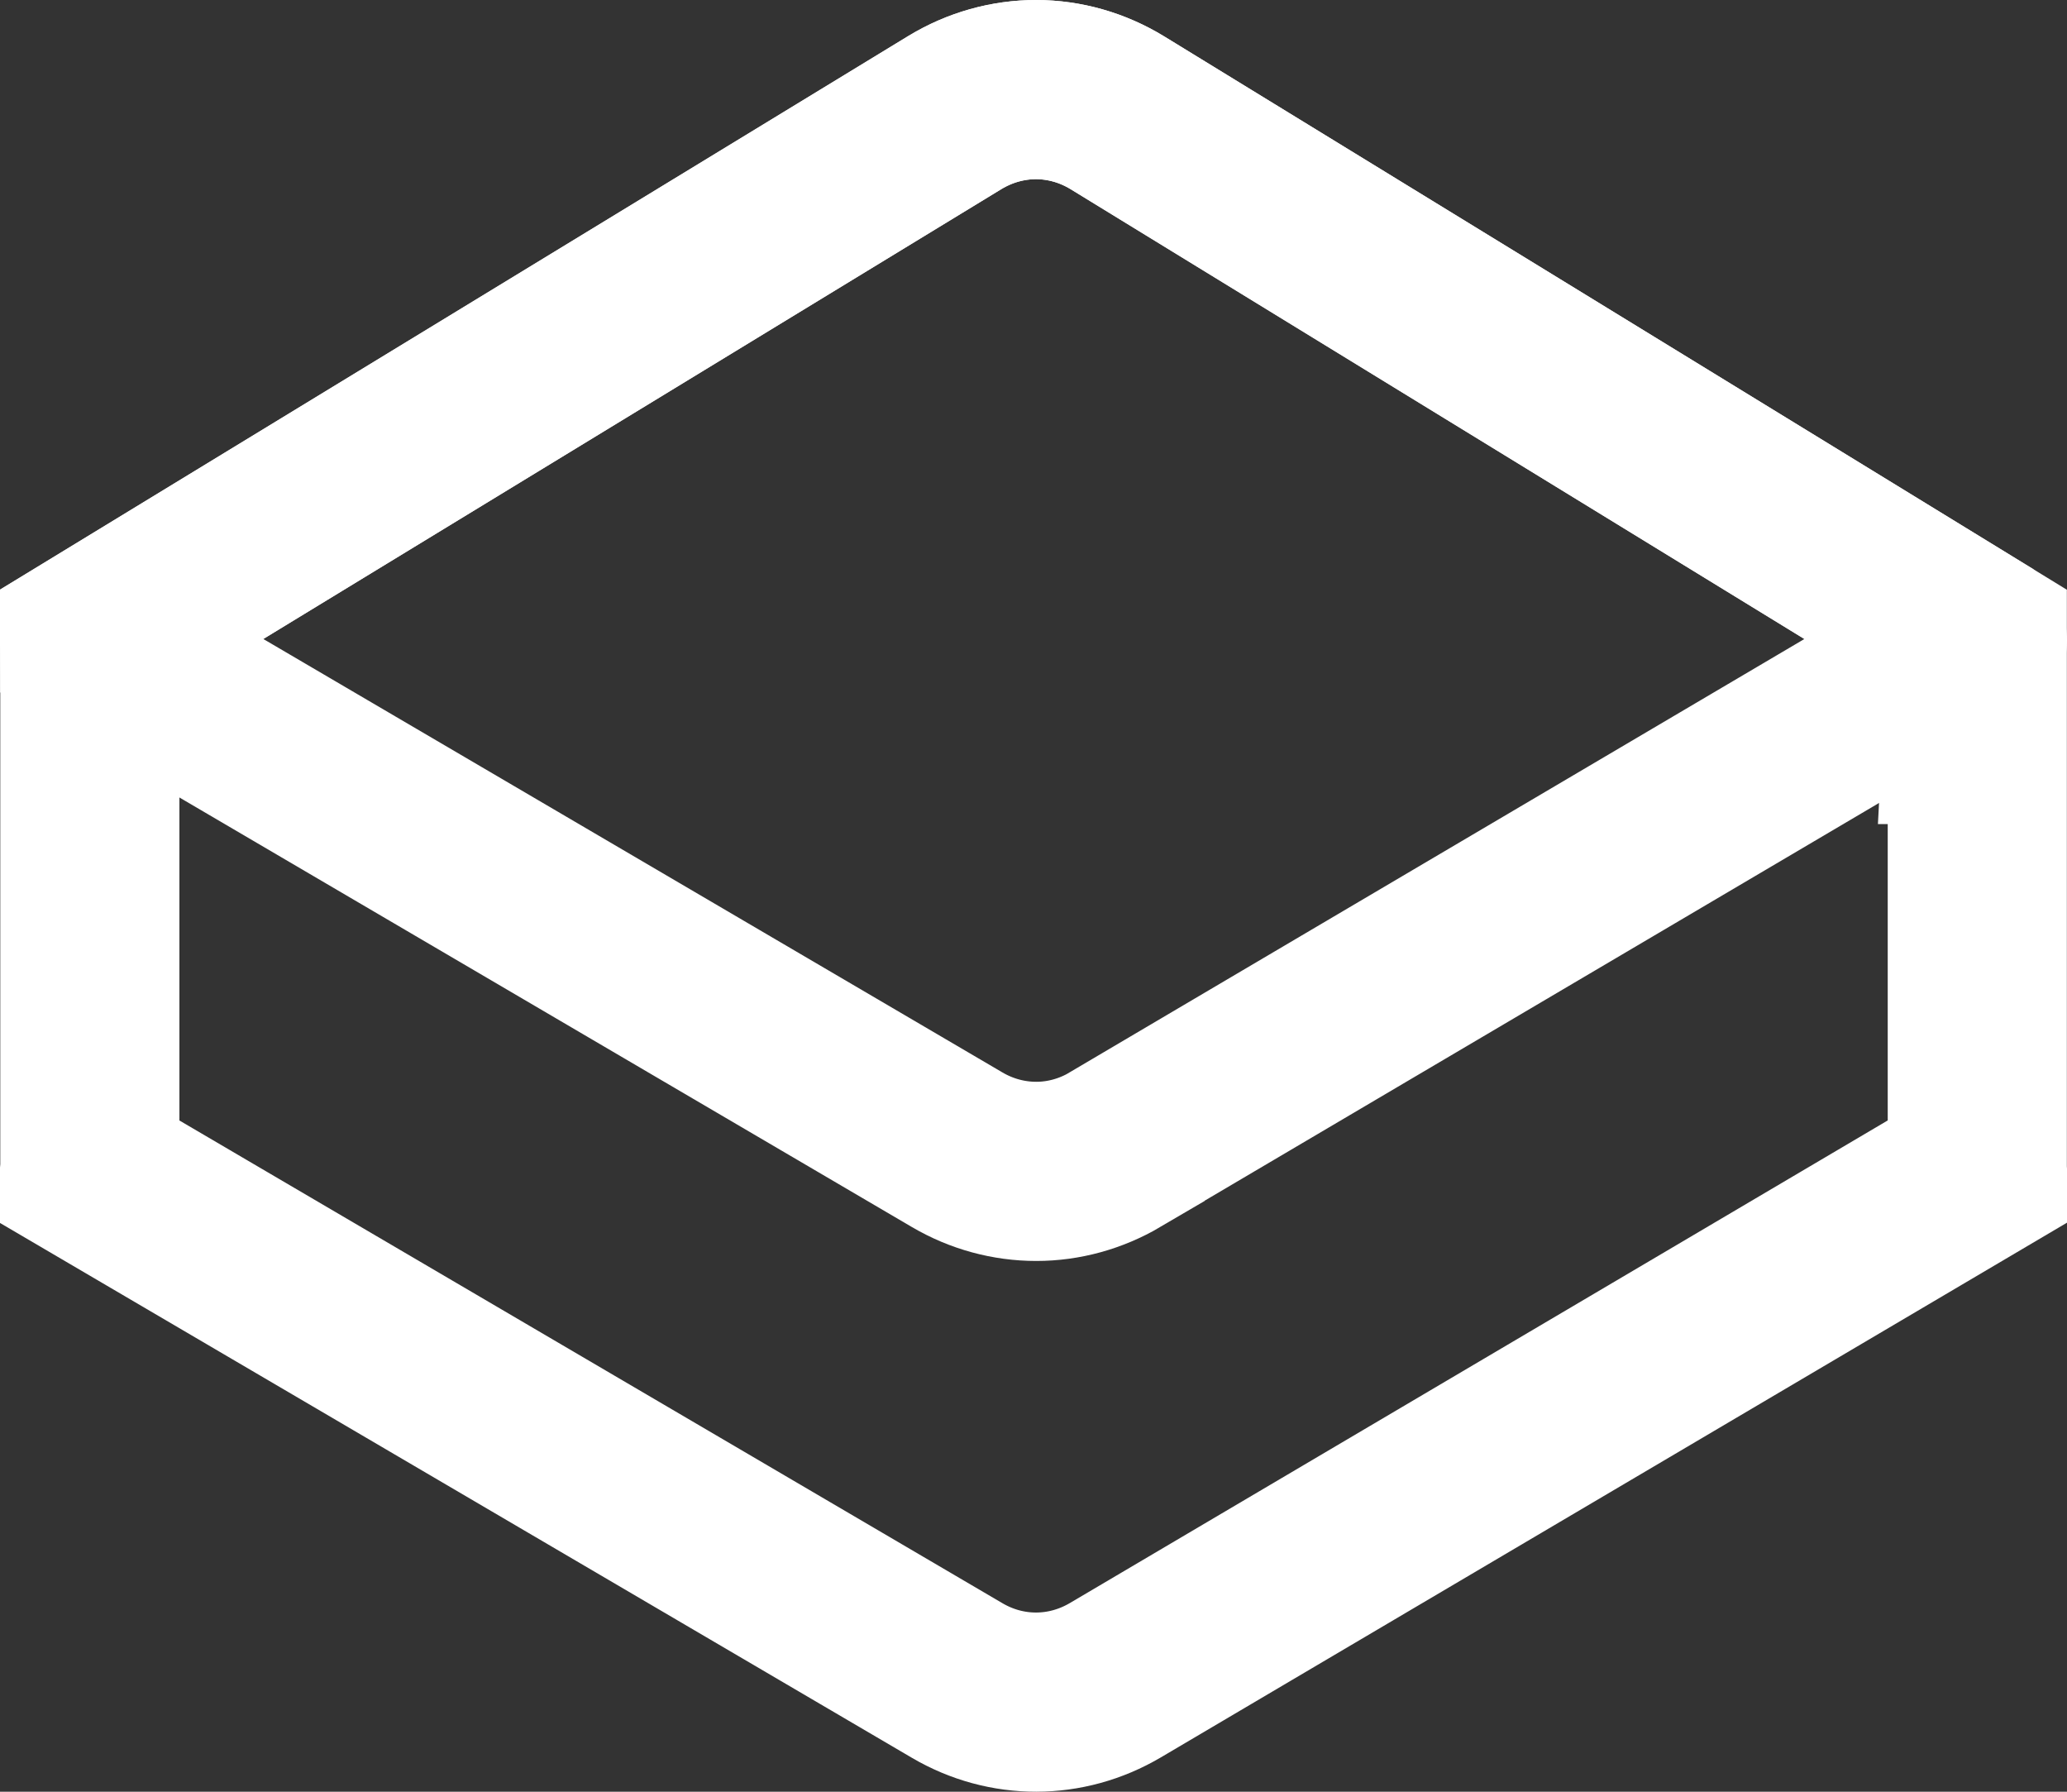 <svg width="15" height="13" viewBox="0 0 15 13" fill="none" xmlns="http://www.w3.org/2000/svg">
<rect x="0" y="0" width="15" height="13" fill="#333333" stroke="none"/>
<path d="M14.313 5.329H14.349V8.465V8.482L14.35 8.499C14.35 8.499 14.35 8.5 14.35 8.5L8.094 12.191C8.094 12.191 8.094 12.191 8.094 12.191C7.736 12.402 7.304 12.403 6.946 12.193C6.946 12.193 6.946 12.193 6.946 12.193L0.65 8.501C0.65 8.501 0.65 8.5 0.65 8.499L0.652 8.476V8.452V4.692V4.669L0.65 4.645C0.65 4.645 0.65 4.644 0.65 4.643L6.928 0.817C6.928 0.817 6.928 0.817 6.928 0.817C7.11 0.706 7.314 0.65 7.519 0.65C7.725 0.65 7.929 0.708 8.11 0.819L8.11 0.819L14.349 4.643C14.349 4.644 14.349 4.644 14.349 4.645L14.313 5.329Z" stroke="white" stroke-width="1.3"/>
<path d="M14.357 4.647C14.357 4.647 14.357 4.647 14.357 4.647M14.357 4.647L14.357 4.646L14.357 4.647M14.357 4.647L14.357 4.647M14.357 4.647L14.357 4.647M8.093 8.34L8.093 8.341C7.916 8.445 7.719 8.499 7.52 8.499C7.321 8.499 7.123 8.446 6.946 8.342L0.651 4.651C0.651 4.65 0.65 4.648 0.65 4.647C0.65 4.645 0.651 4.644 0.651 4.643L6.929 0.817C6.929 0.817 6.929 0.817 6.929 0.817C6.929 0.817 6.929 0.817 6.929 0.817C7.111 0.707 7.314 0.65 7.52 0.65C7.725 0.651 7.929 0.708 8.11 0.819C8.11 0.819 8.11 0.819 8.11 0.819L14.349 4.643C14.35 4.644 14.35 4.646 14.35 4.648C14.35 4.649 14.35 4.65 14.349 4.651L8.093 8.34ZM14.356 4.648C14.356 4.648 14.356 4.648 14.356 4.648L14.356 4.648Z" stroke="white" stroke-width="1.3"/>
</svg>

